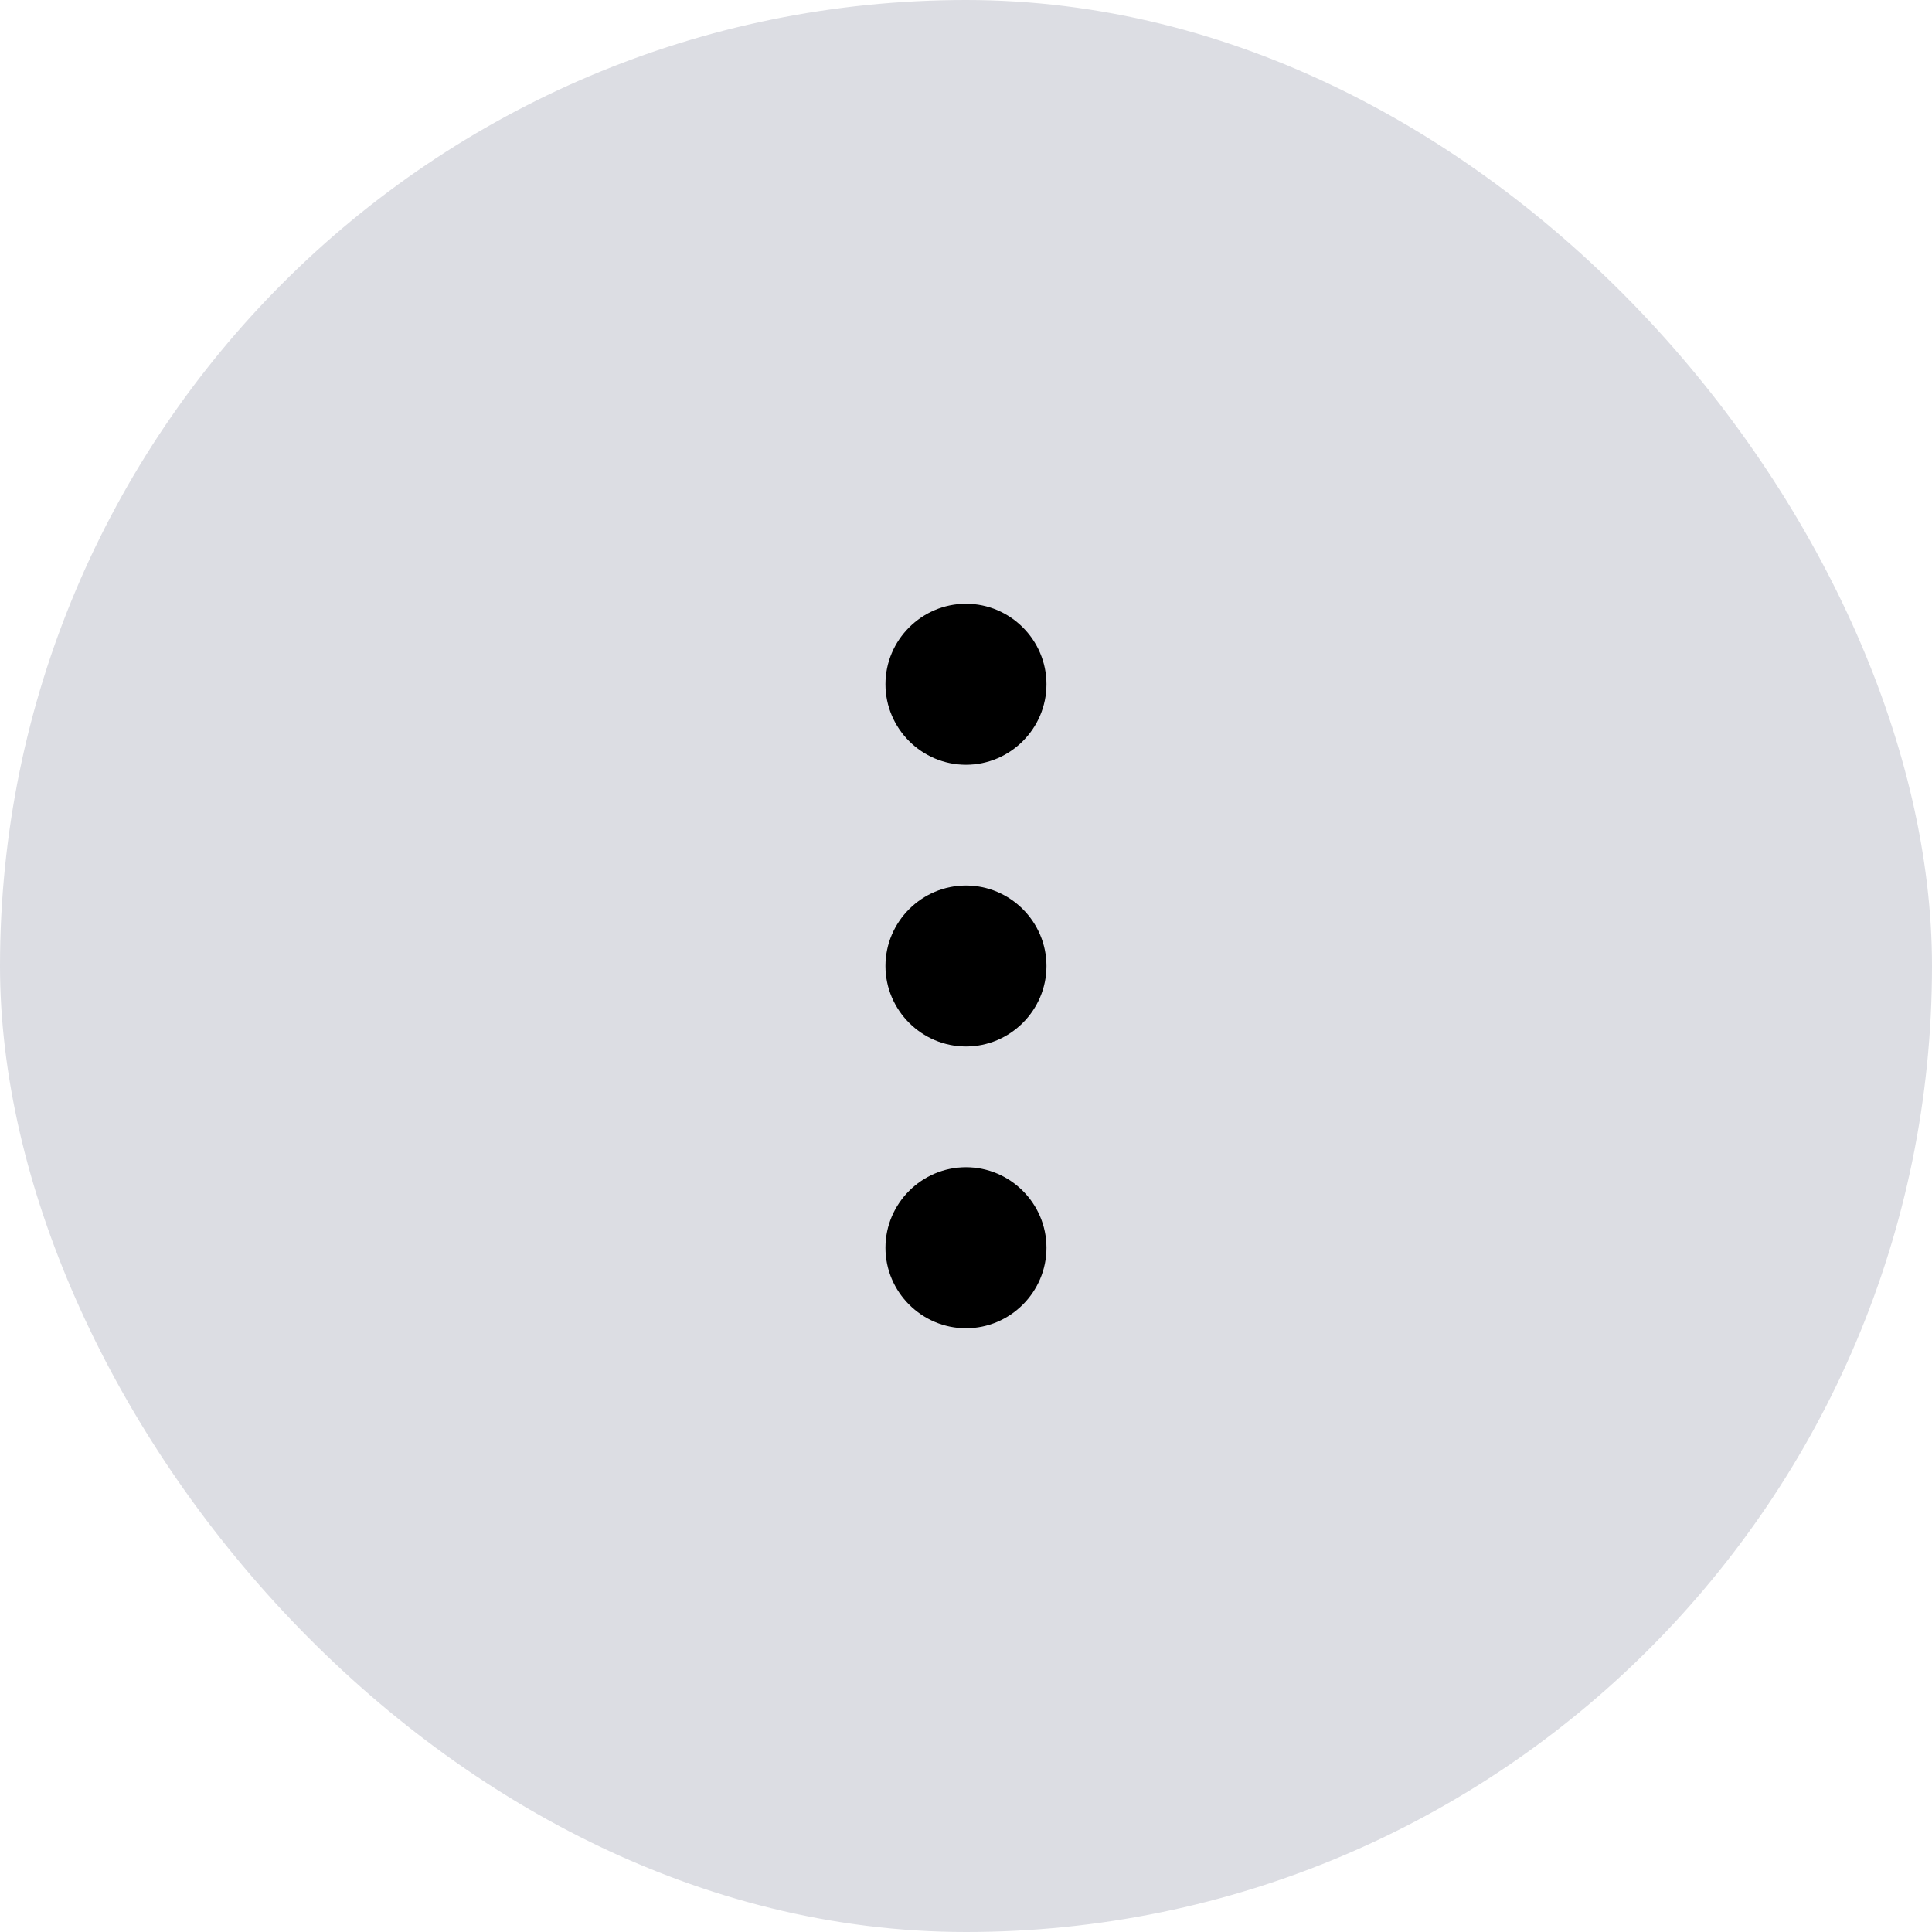 <svg width="32" height="32" viewBox="0 0 32 32" fill="none" xmlns="http://www.w3.org/2000/svg">
<rect width="32" height="32" rx="16" fill="#DCDDE3"/>
<path d="M16 10C15.267 10 14.666 10.6 14.666 11.333C14.666 12.067 15.267 12.667 16 12.667C16.733 12.667 17.333 12.067 17.333 11.333C17.333 10.6 16.733 10 16 10ZM16 19.333C15.267 19.333 14.666 19.933 14.666 20.667C14.666 21.4 15.267 22 16 22C16.733 22 17.333 21.4 17.333 20.667C17.333 19.933 16.733 19.333 16 19.333ZM16 14.667C15.267 14.667 14.666 15.267 14.666 16C14.666 16.733 15.267 17.333 16 17.333C16.733 17.333 17.333 16.733 17.333 16C17.333 15.267 16.733 14.667 16 14.667Z" fill="black"/>
</svg>
